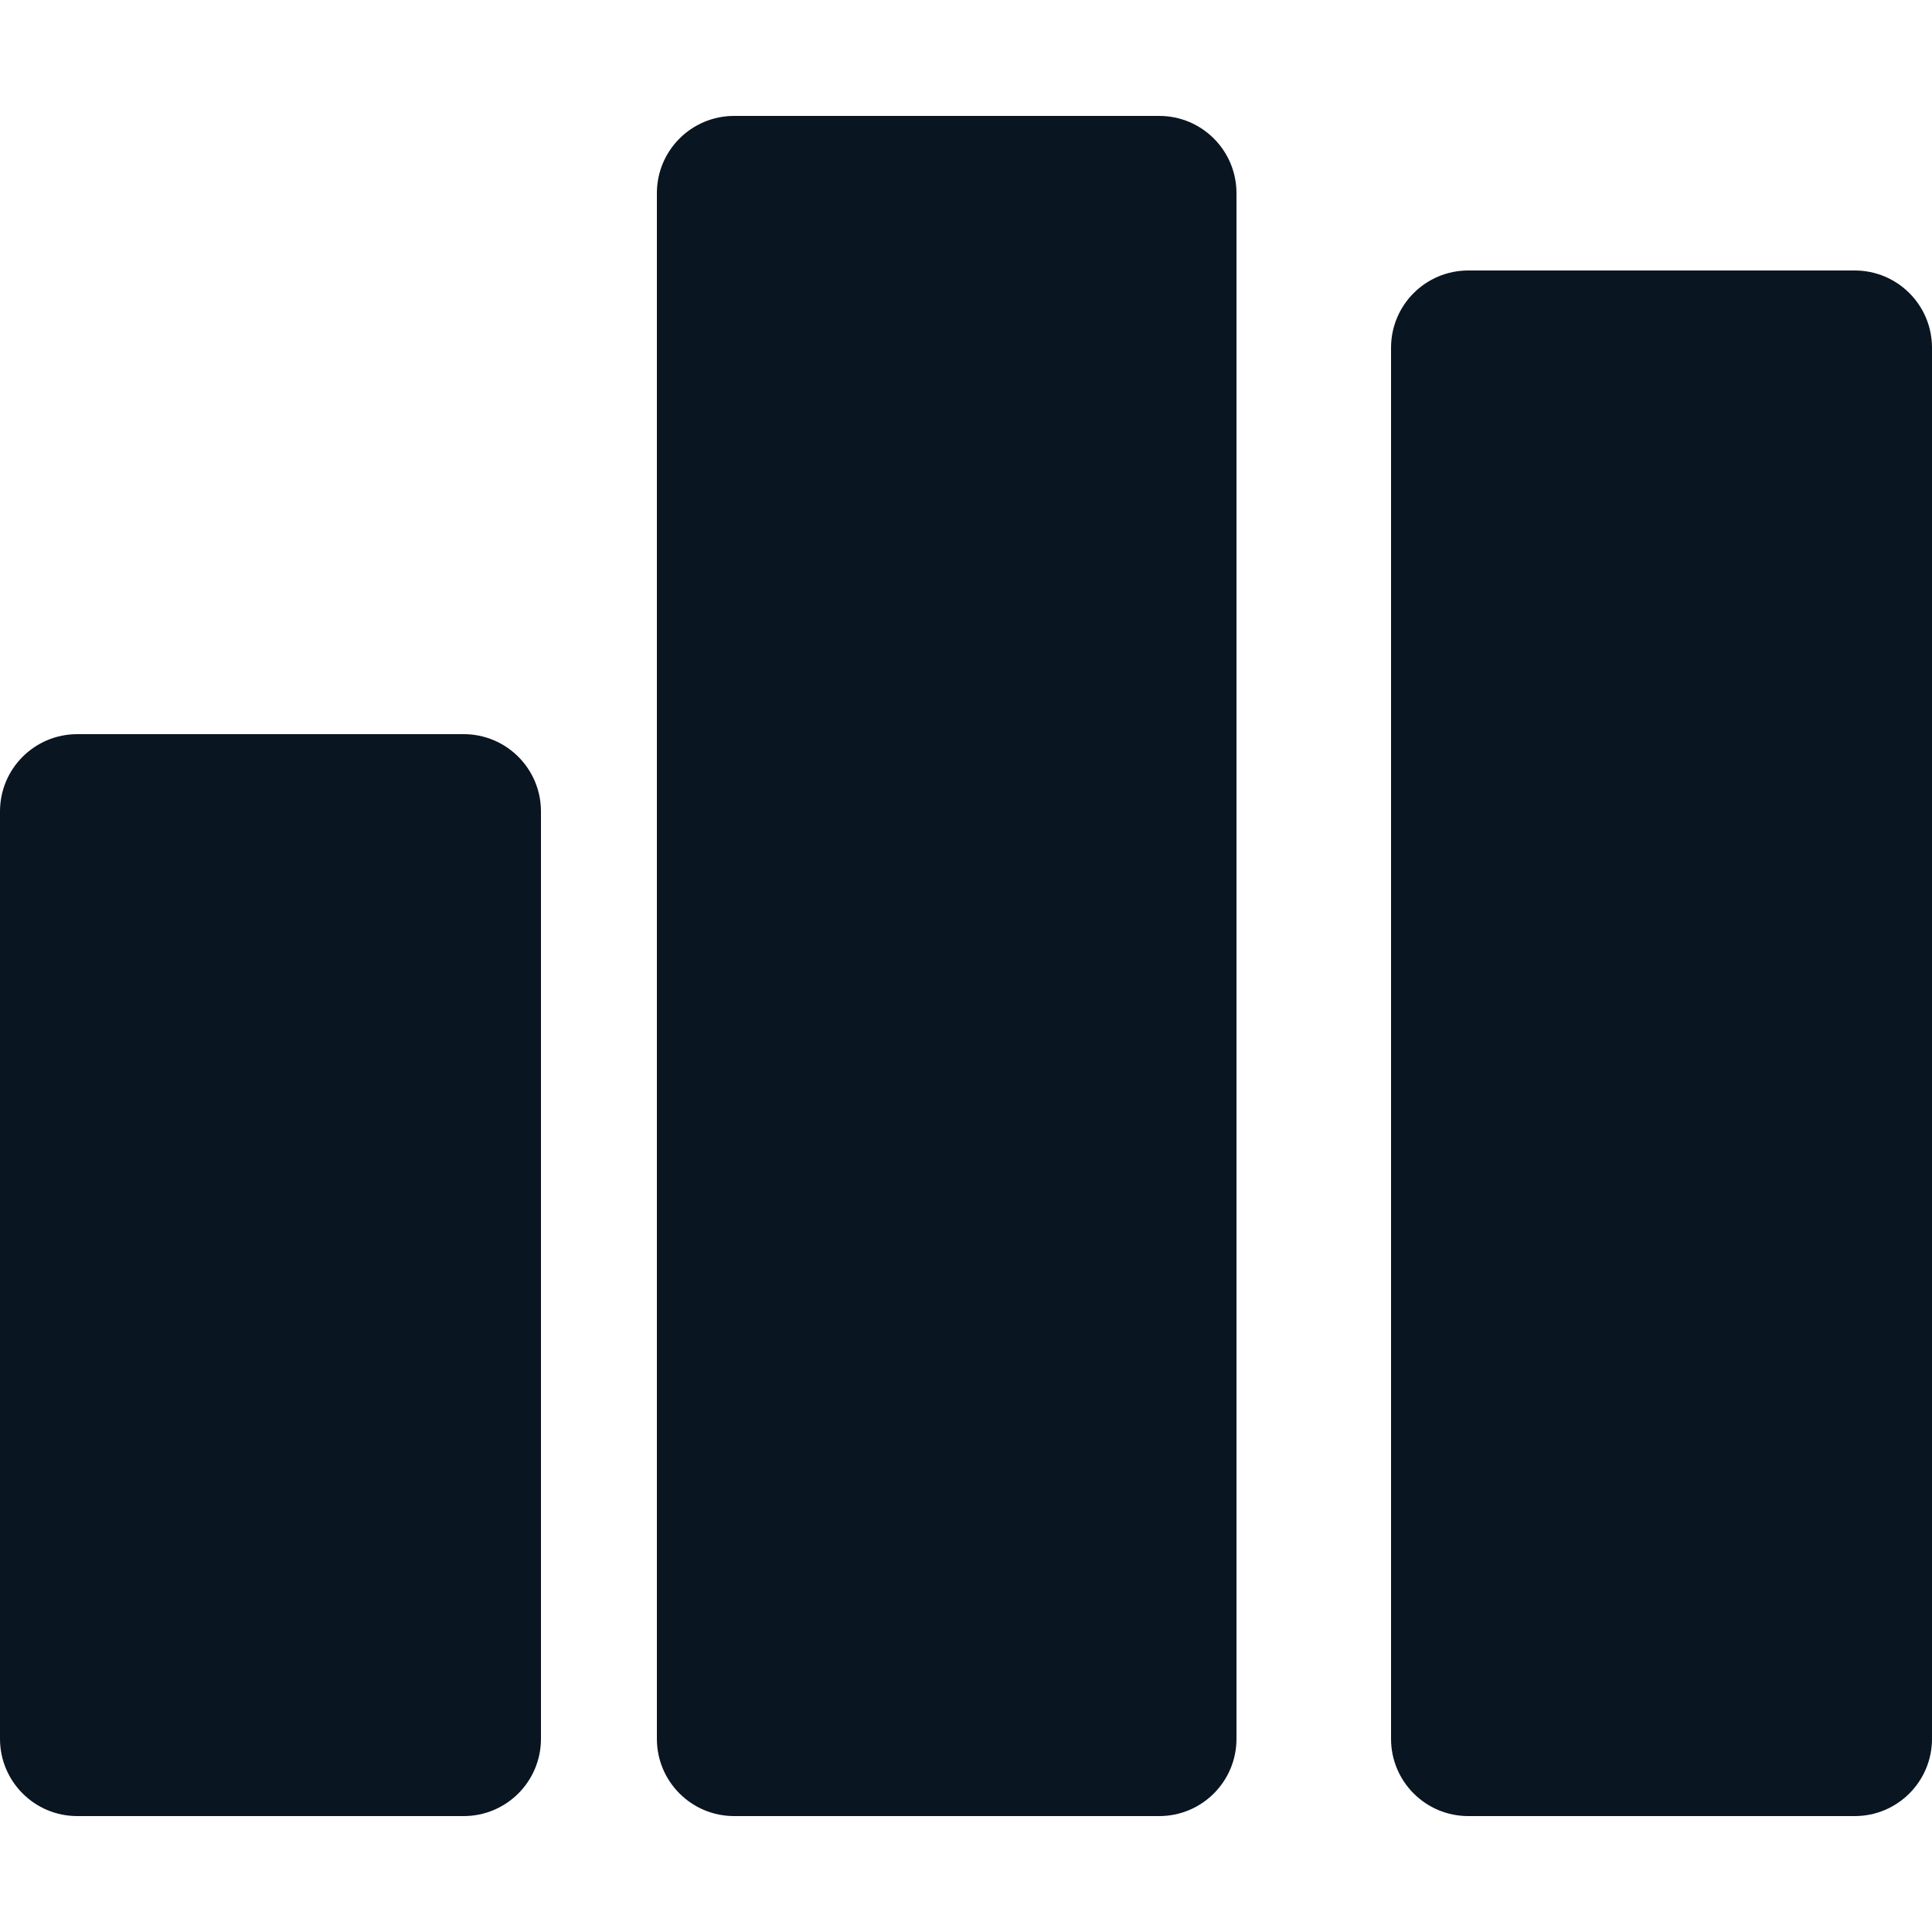 <svg width="18" height="18" viewBox="0 0 18 18" fill="none" xmlns="http://www.w3.org/2000/svg">
<path d="M18 16.2V3.24C18 2.842 17.678 2.52 17.28 2.52H13.68C13.282 2.52 12.96 2.842 12.96 3.24V16.2C12.96 16.598 13.282 16.92 13.68 16.92H17.28C17.678 16.92 18 16.598 18 16.2Z" fill="#091521"/>
<path d="M6.84 16.92H10.8C11.198 16.92 11.52 16.598 11.52 16.2V1.8C11.52 1.402 11.198 1.08 10.8 1.08H6.84C6.442 1.08 6.12 1.402 6.12 1.8V16.2C6.12 16.598 6.442 16.92 6.84 16.92Z" fill="#091521"/>
<path d="M0.72 6.84C0.322 6.84 0 7.162 0 7.56V16.2C0 16.598 0.322 16.92 0.72 16.92H4.32C4.718 16.92 5.04 16.598 5.04 16.2V7.56C5.04 7.162 4.718 6.84 4.32 6.84H0.72Z" fill="#091521"/>
</svg>
